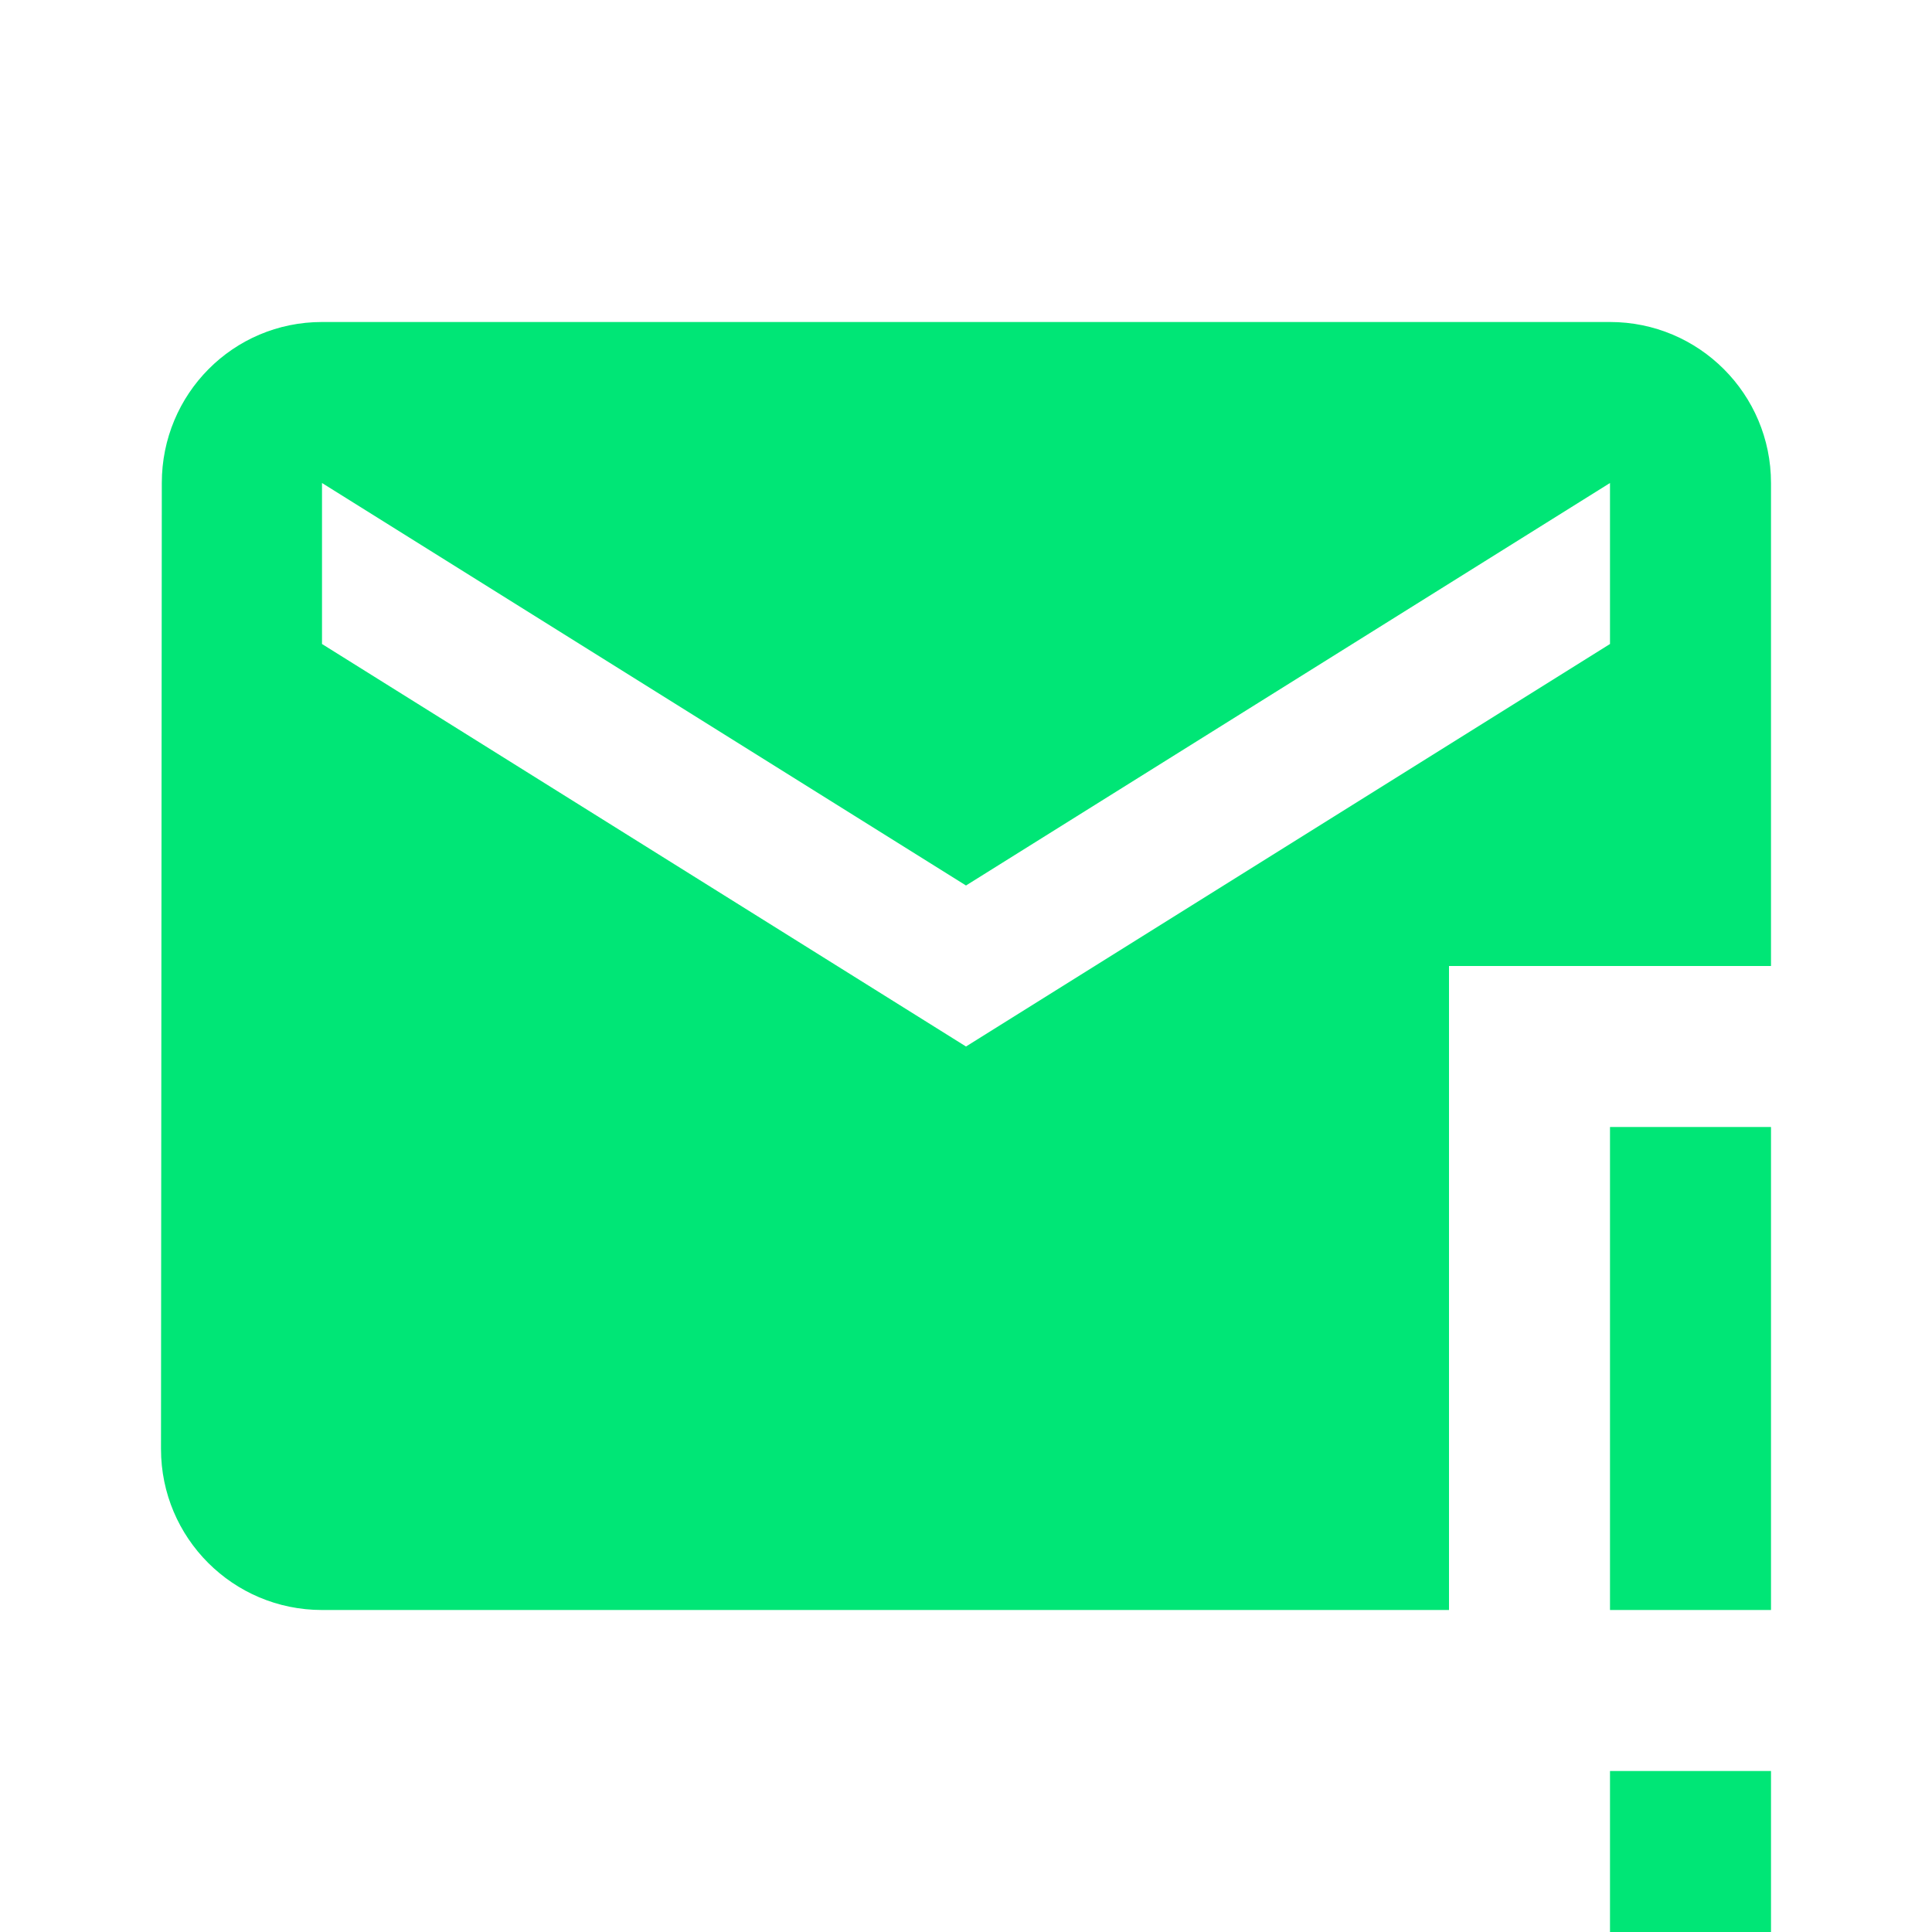 <?xml version="1.0" encoding="UTF-8" standalone="no"?>
<svg
   xmlns:dc="http://purl.org/dc/elements/1.1/"
   xmlns:cc="http://creativecommons.org/ns#"
   xmlns:rdf="http://www.w3.org/1999/02/22-rdf-syntax-ns#"
   xmlns:svg="http://www.w3.org/2000/svg"
   xmlns="http://www.w3.org/2000/svg"
   xmlns:sodipodi="http://sodipodi.sourceforge.net/DTD/sodipodi-0.dtd"
   xmlns:inkscape="http://www.inkscape.org/namespaces/inkscape"
   fill="#00E676"
   width="48"
   height="48"
   viewBox="0 0 48 48"
   id="svg2"
   version="1.1"
   inkscape:version="0.91 r13725"
   sodipodi:docname="mail-mark-important.svg">
  <defs
     id="defs8" />
  <sodipodi:namedview
     pagecolor="#ffffff"
     bordercolor="#666666"
     borderopacity="1"
     objecttolerance="10"
     gridtolerance="10"
     guidetolerance="10"
     inkscape:pageopacity="0"
     inkscape:pageshadow="2"
     inkscape:window-width="1366"
     inkscape:window-height="713"
     id="namedview6"
     showgrid="false"
     inkscape:snap-bbox="true"
     inkscape:bbox-nodes="true"
     inkscape:snap-bbox-edge-midpoints="true"
     inkscape:zoom="5.368001304915675"
     inkscape:cx="1.307991664269785"
     inkscape:cy="0.0890565506636527"
     inkscape:window-x="0"
     inkscape:window-y="30"
     inkscape:window-maximized="1"
     inkscape:current-layer="svg2" />
  <path
     d="M 8 8 C 5.79 8 4.02 9.79 4.02 12 L 4 36 C 4 38.21 5.79 40 8 40 L 36 40 L 36 24 L 44 24 L 44 12 C 44 9.79 42.21 8 40 8 L 8 8 z M 8 12 L 24 22 L 40 12 L 40 16 L 24 26 L 8 16 L 8 12 z "
     id="path4" />
  <g
     id="g4181"
     transform="translate(17.841,-8.447)">
    <path
       inkscape:connector-curvature="0"
       id="path4168"
       d="m 75.107,9.156 c -8.28,0 -15,6.712 -15,15 0,8.287 6.72,15 15,15 8.28,0 15,-6.713 15,-15 0,-8.288 -6.72,-15 -15,-15 z"
       style="fill:#000000;fill-opacity:1" />
    <path
       id="path4166"
       d="m 77.107,34.156 -4,0 0,-4 4,0 0,4 z"
       style="fill:#00E676"
       inkscape:connector-curvature="0" />
    <path
       id="path4140"
       d="m 77.107,26.156 -4,0 0,-12 4,0 0,12 z"
       style="fill:#00E676"
       inkscape:connector-curvature="0" />
  </g>
  <path
     id="path4162"
     d="m 123.846,48.679 c -11.04,0 -20,8.95 -20,20 0,11.05 8.96,20 20,20 11.04,0 20,-8.95 20,-20 0,-11.05 -8.96,-20 -20,-20 z m 2,30 -4,0 0,-4 4,0 0,4 z m 0,-8 -4,0 0,-12 4,0 0,12 z"
     inkscape:connector-curvature="0"
     style="fill:#00E676" />
  <path
     inkscape:connector-curvature="0"
     id="path4188"
     d="m 92.948,0.709 c -8.28,0 -15,6.712 -15,15 0,8.287 6.72,15 15,15 8.28,0 15,-6.713 15,-15 0,-8.288 -6.72,-15 -15,-15 z"
     style="fill:#000000;fill-opacity:1" />
  <g
     id="g4212"
     transform="translate(28.797,50.18)">
    <path
       inkscape:connector-curvature="0"
       style="fill:#00E676"
       d="m 49.5,46.5 -3,0 0,-3 3,0 0,3 z"
       id="path4190" />
    <path
       inkscape:connector-curvature="0"
       style="fill:#00E676"
       d="m 49.5,40.5 -3,0 0,-9 3,0 0,9 z"
       id="path4192" />
  </g>
  <path
     style="fill:#00E676"
     d="m 44,48 -4,0 0,-4 4,0 0,4 z"
     id="path4224"
     inkscape:connector-curvature="0" />
  <path
     style="fill:#00E676"
     d="m 44,40 -4,0 0,-12 4,0 0,12 z"
     id="path4162-8"
     inkscape:connector-curvature="0" />
</svg>
